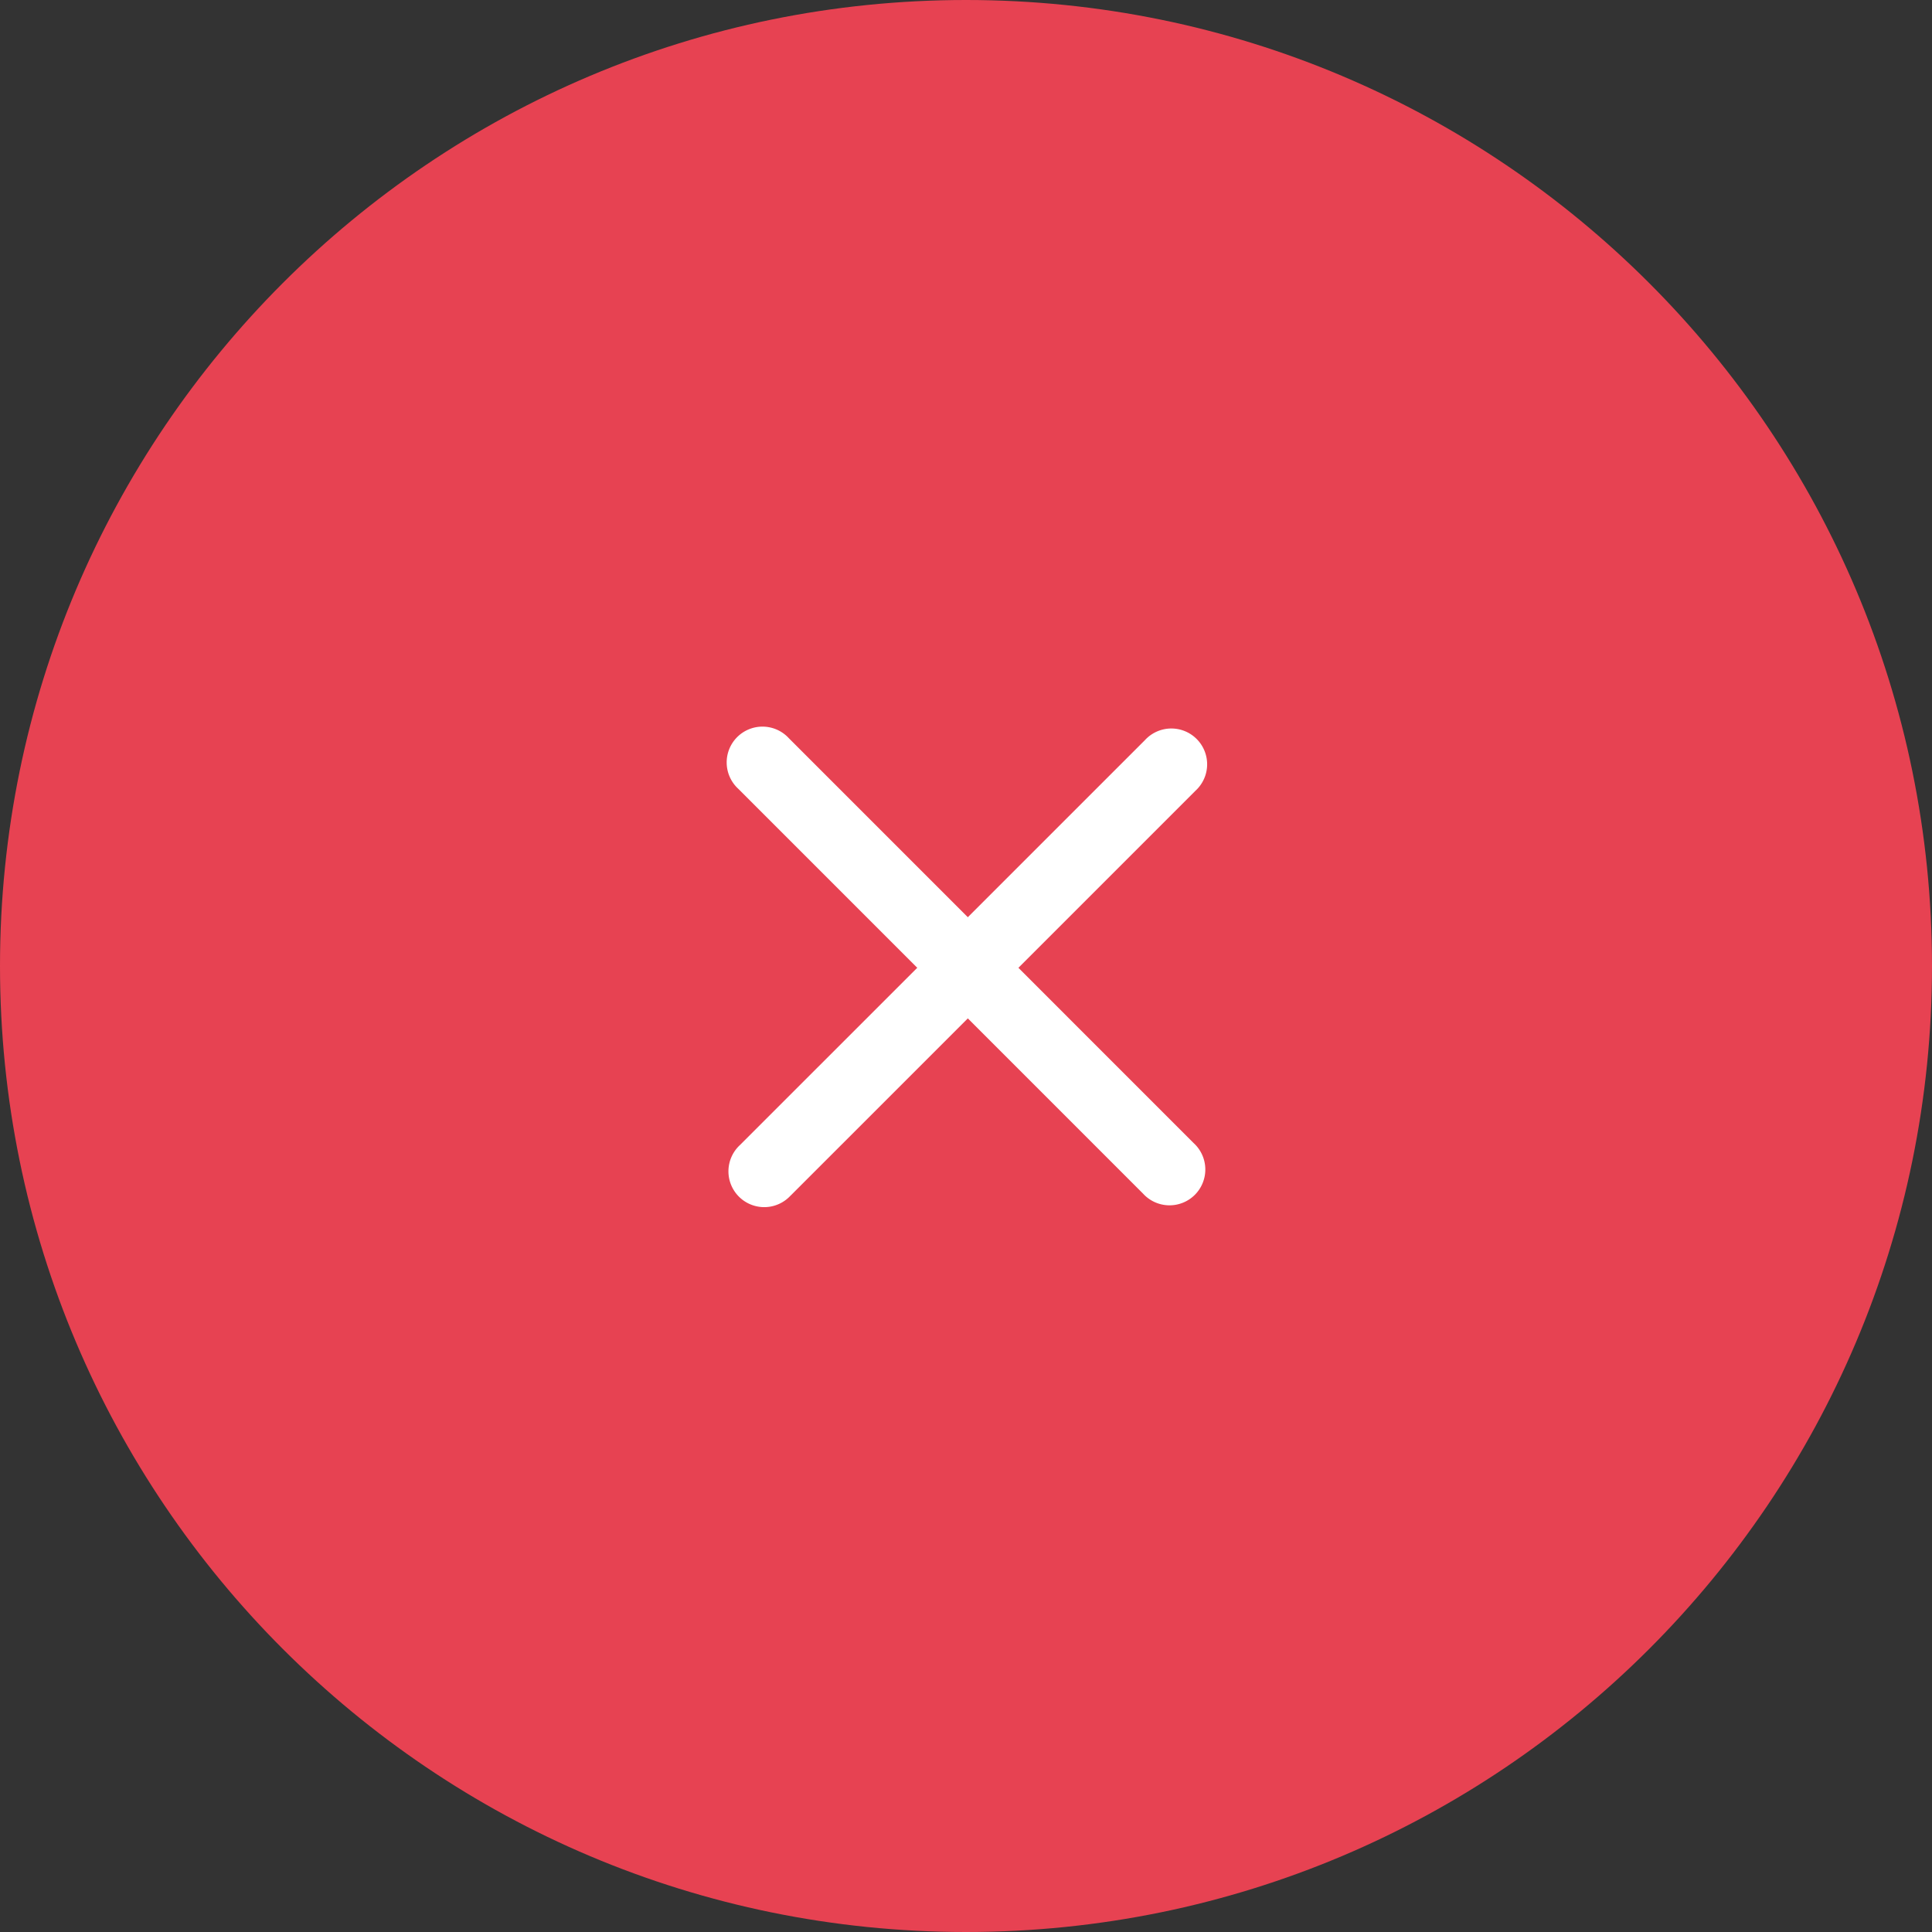 <svg width="34" height="34" fill="none" xmlns="http://www.w3.org/2000/svg"><rect width="100%" height="100%" fill="#333333" stroke="none"/><path d="M17 34c9.389 0 17-7.611 17-17S26.389 0 17 0 0 7.611 0 17s7.611 17 17 17z" fill="#E74252"/><path d="M21.006 20.116l-7.122-7.123a.63.63 0 10-.89.89l7.122 7.123a.63.63 0 10.89-.89z" fill="#fff"/><path d="M13.915 21.039l7.123-7.123a.63.63 0 10-.89-.89l-7.123 7.122a.63.63 0 10.89.89z" fill="#fff"/></svg>